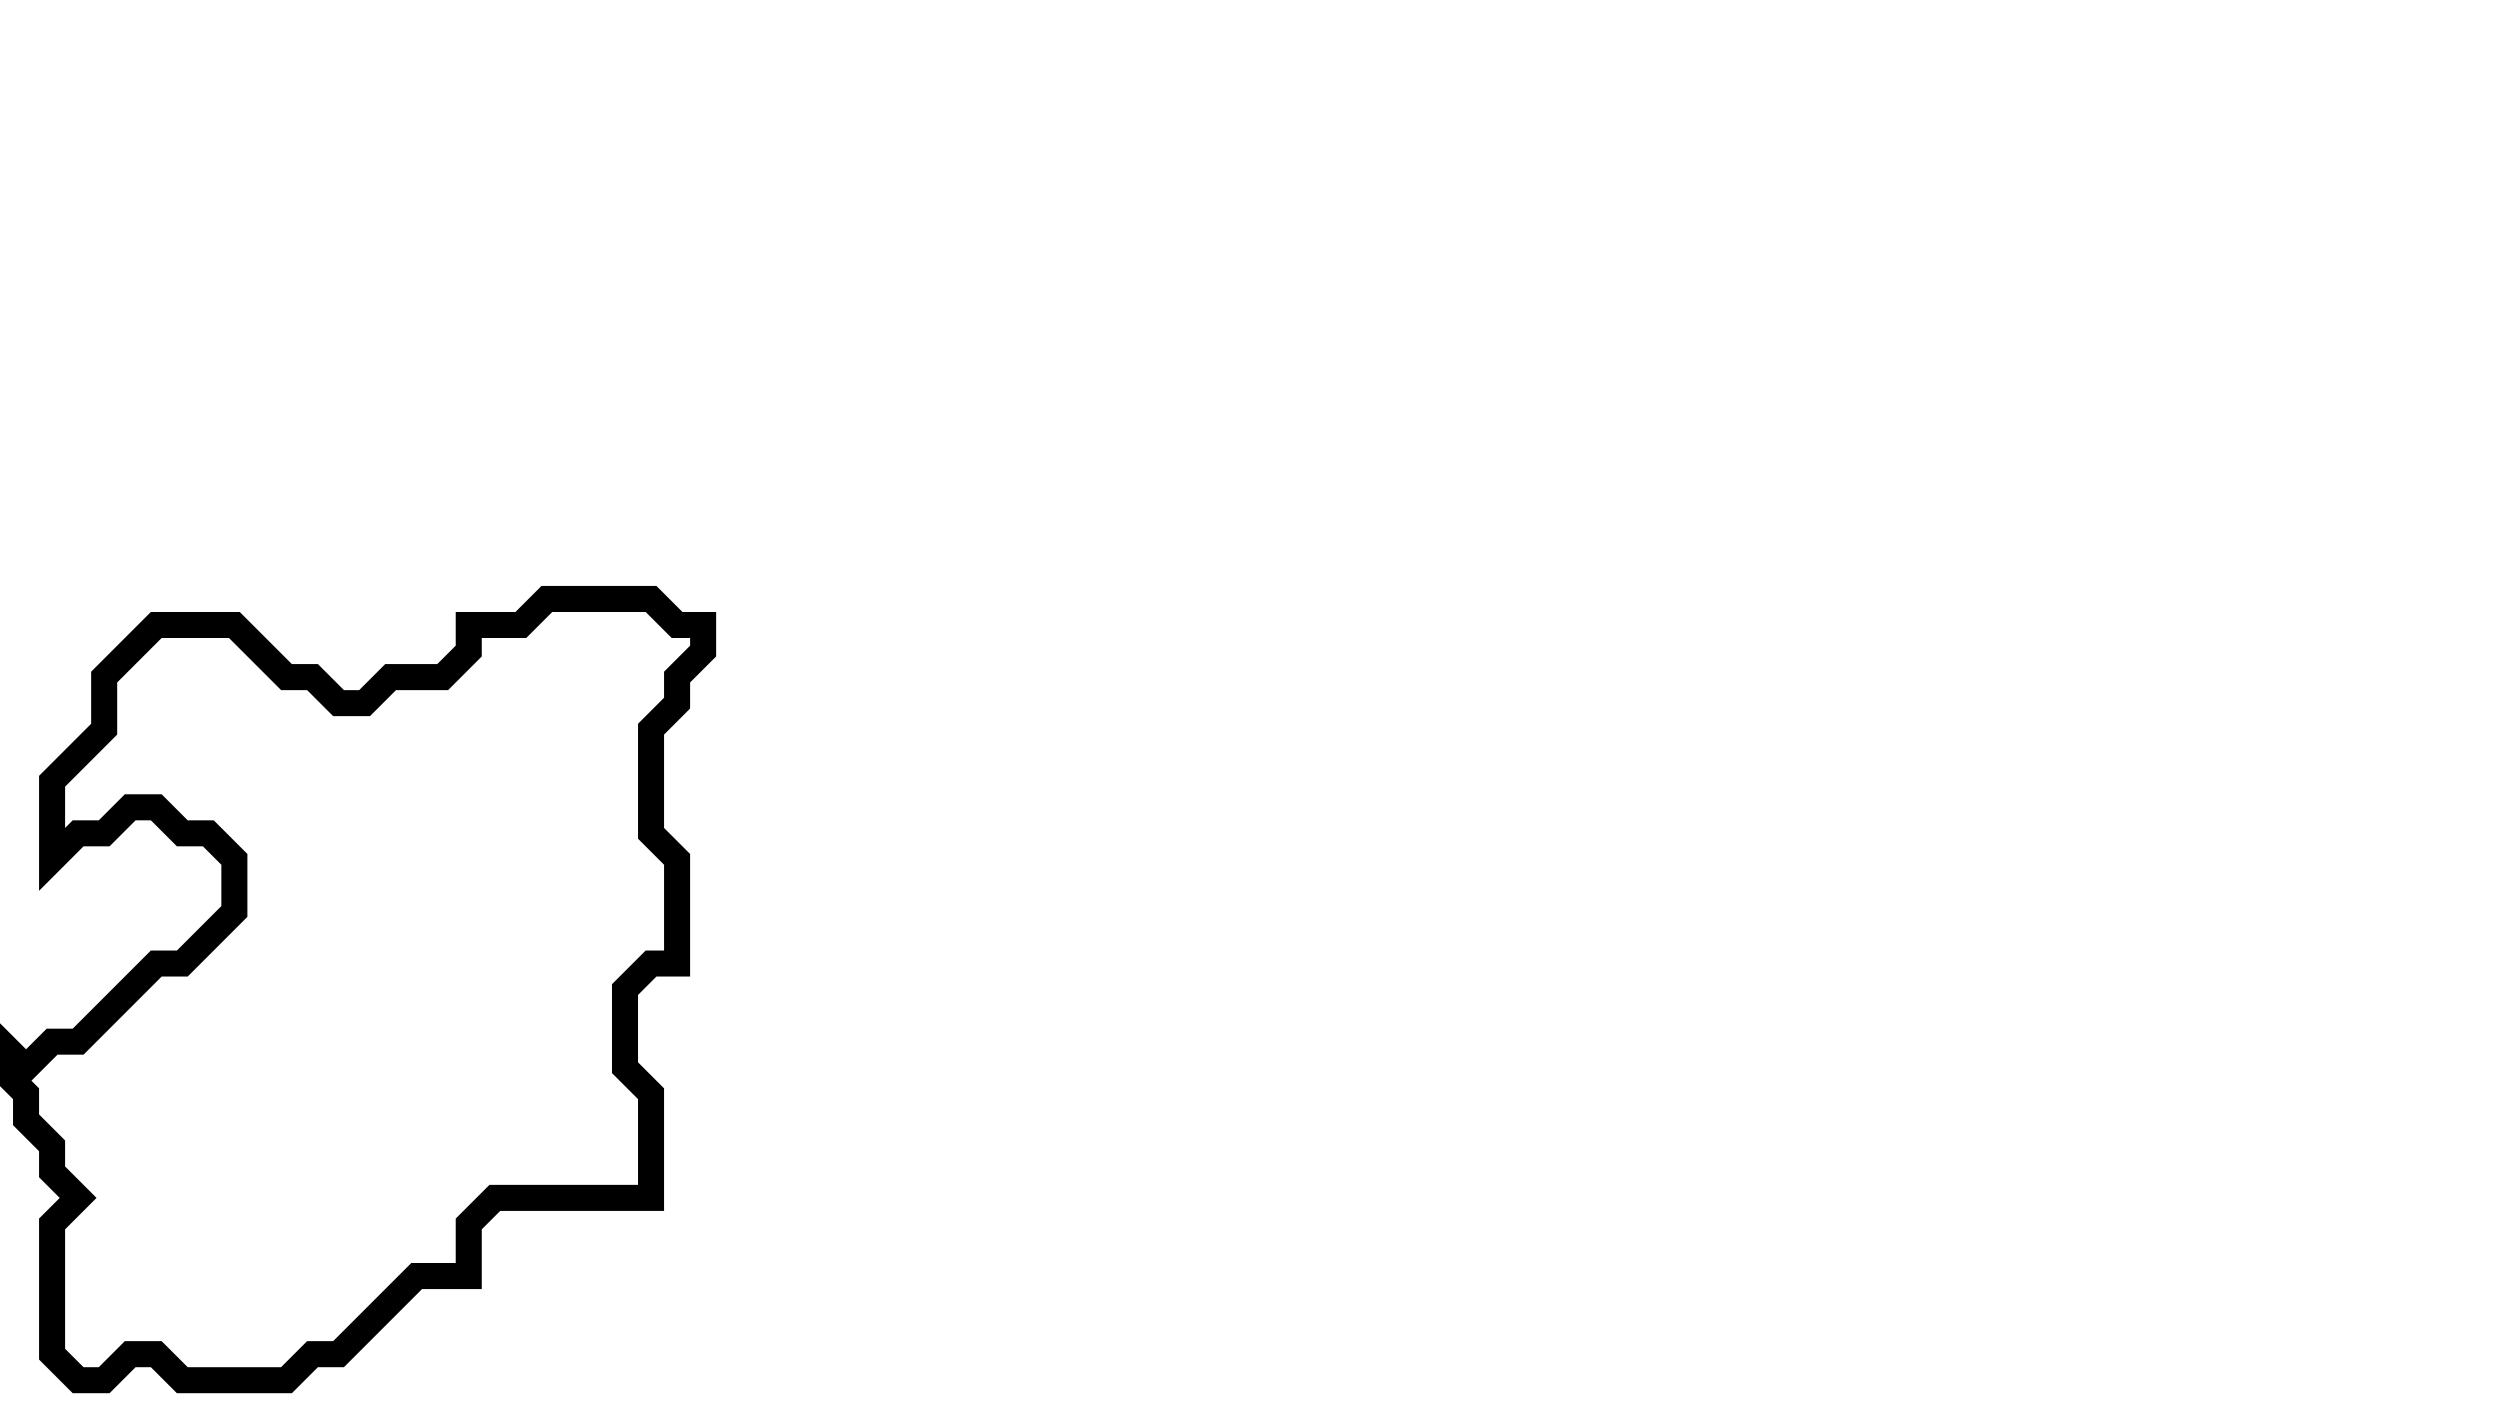 <svg xmlns="http://www.w3.org/2000/svg" width="96" height="54">
  <path d="M 21,23 L 20,24 L 18,24 L 18,25 L 17,26 L 15,26 L 14,27 L 13,27 L 12,26 L 11,26 L 9,24 L 6,24 L 4,26 L 4,28 L 2,30 L 2,33 L 3,32 L 4,32 L 5,31 L 6,31 L 7,32 L 8,32 L 9,33 L 9,35 L 7,37 L 6,37 L 3,40 L 2,40 L 1,41 L 0,40 L 0,41 L 1,42 L 1,43 L 2,44 L 2,45 L 3,46 L 2,47 L 2,52 L 3,53 L 4,53 L 5,52 L 6,52 L 7,53 L 11,53 L 12,52 L 13,52 L 16,49 L 18,49 L 18,47 L 19,46 L 25,46 L 25,42 L 24,41 L 24,38 L 25,37 L 26,37 L 26,33 L 25,32 L 25,28 L 26,27 L 26,26 L 27,25 L 27,24 L 26,24 L 25,23 Z" fill="none" stroke="black" stroke-width="1"/>
</svg>